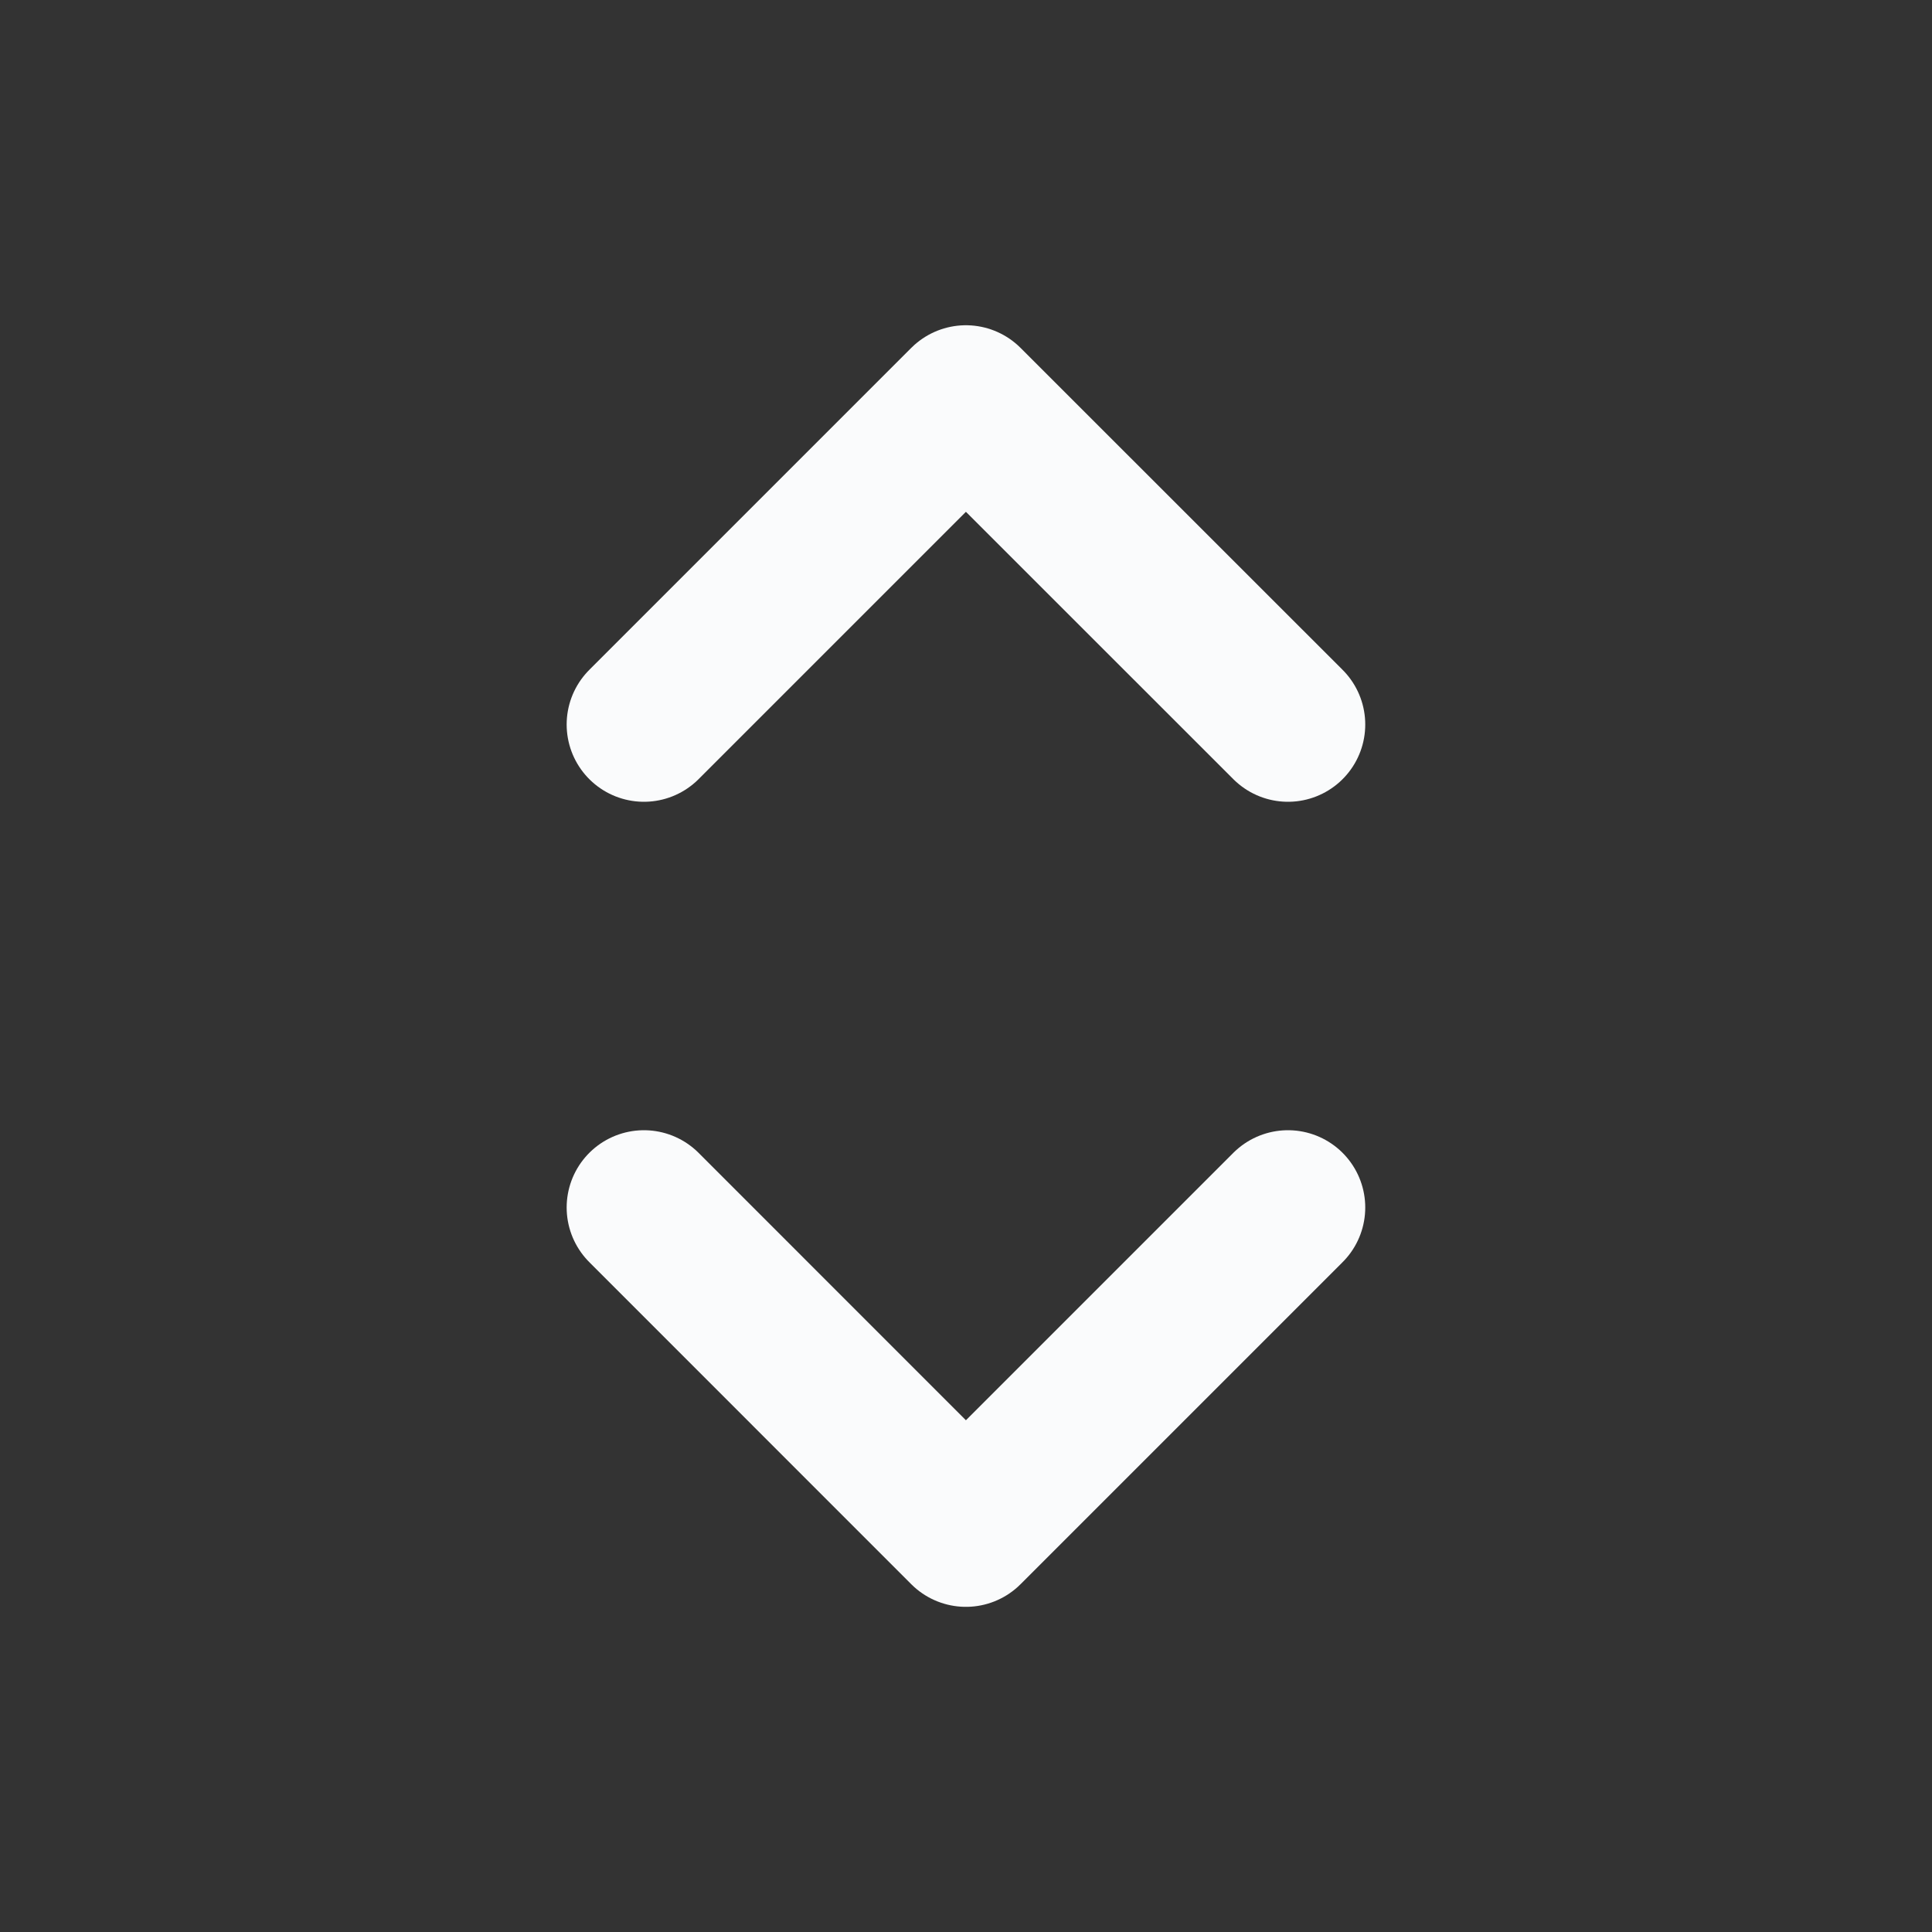 <svg width="20" height="20" viewBox="0 0 20 20" fill="none" xmlns="http://www.w3.org/2000/svg">
<rect x="0" y="0" width="20" height="20" fill="#333333" stroke="none"/>
<path d="M6.666 7.5L9.999 4.167L13.333 7.5M13.333 12.5L9.999 15.834L6.666 12.5" stroke="#FAFBFC" stroke-width="1.6" stroke-linecap="round" stroke-linejoin="round"/>
</svg>
